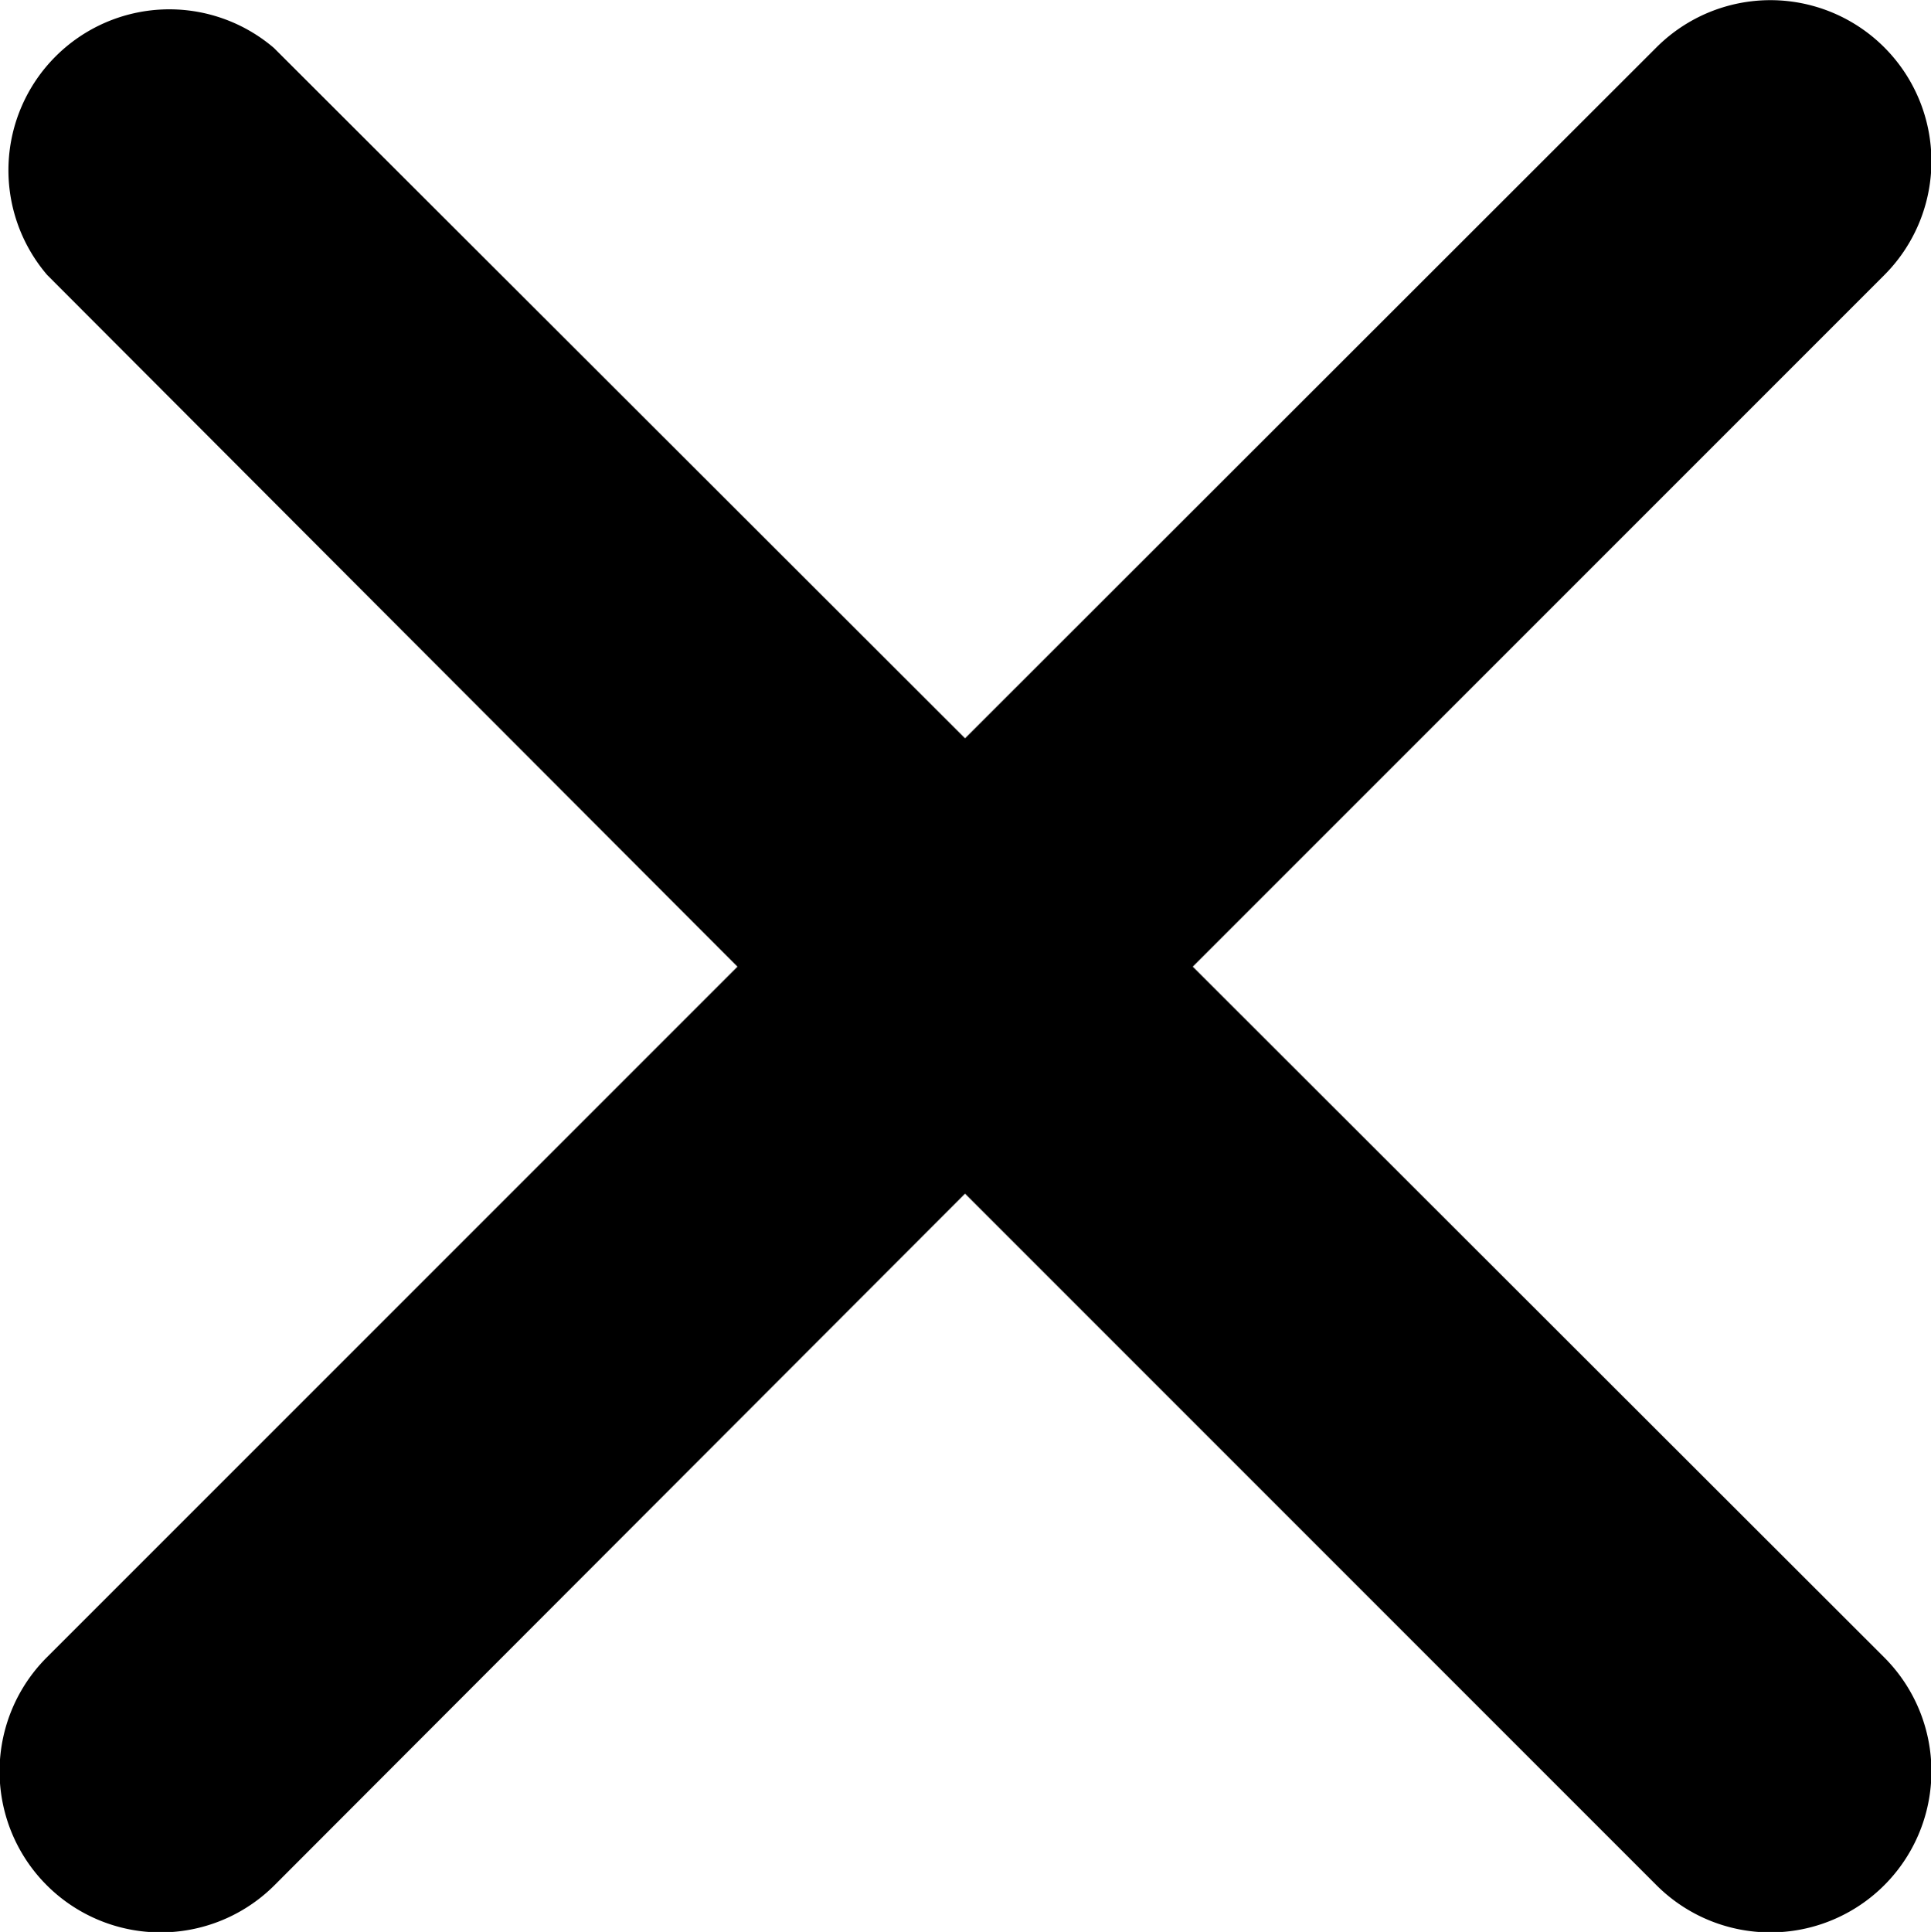 <svg xmlns="http://www.w3.org/2000/svg" width="12.998" height="13.003" viewBox="0 0 12.998 13.003">
  <g id="Layer_57" data-name="Layer 57" transform="translate(-4.004 -3.994)">
    <path id="Path_3863" data-name="Path 3863" d="M12.033,10.5l4.652-4.652a1.084,1.084,0,1,0-1.533-1.533L10.5,8.963,5.848,4.317A1.083,1.083,0,0,0,4.321,5.844L8.968,10.5,4.321,15.147A1.084,1.084,0,1,0,5.854,16.68L10.5,12.028l4.652,4.652a1.084,1.084,0,1,0,1.533-1.533Z"/>
  </g>
</svg>
